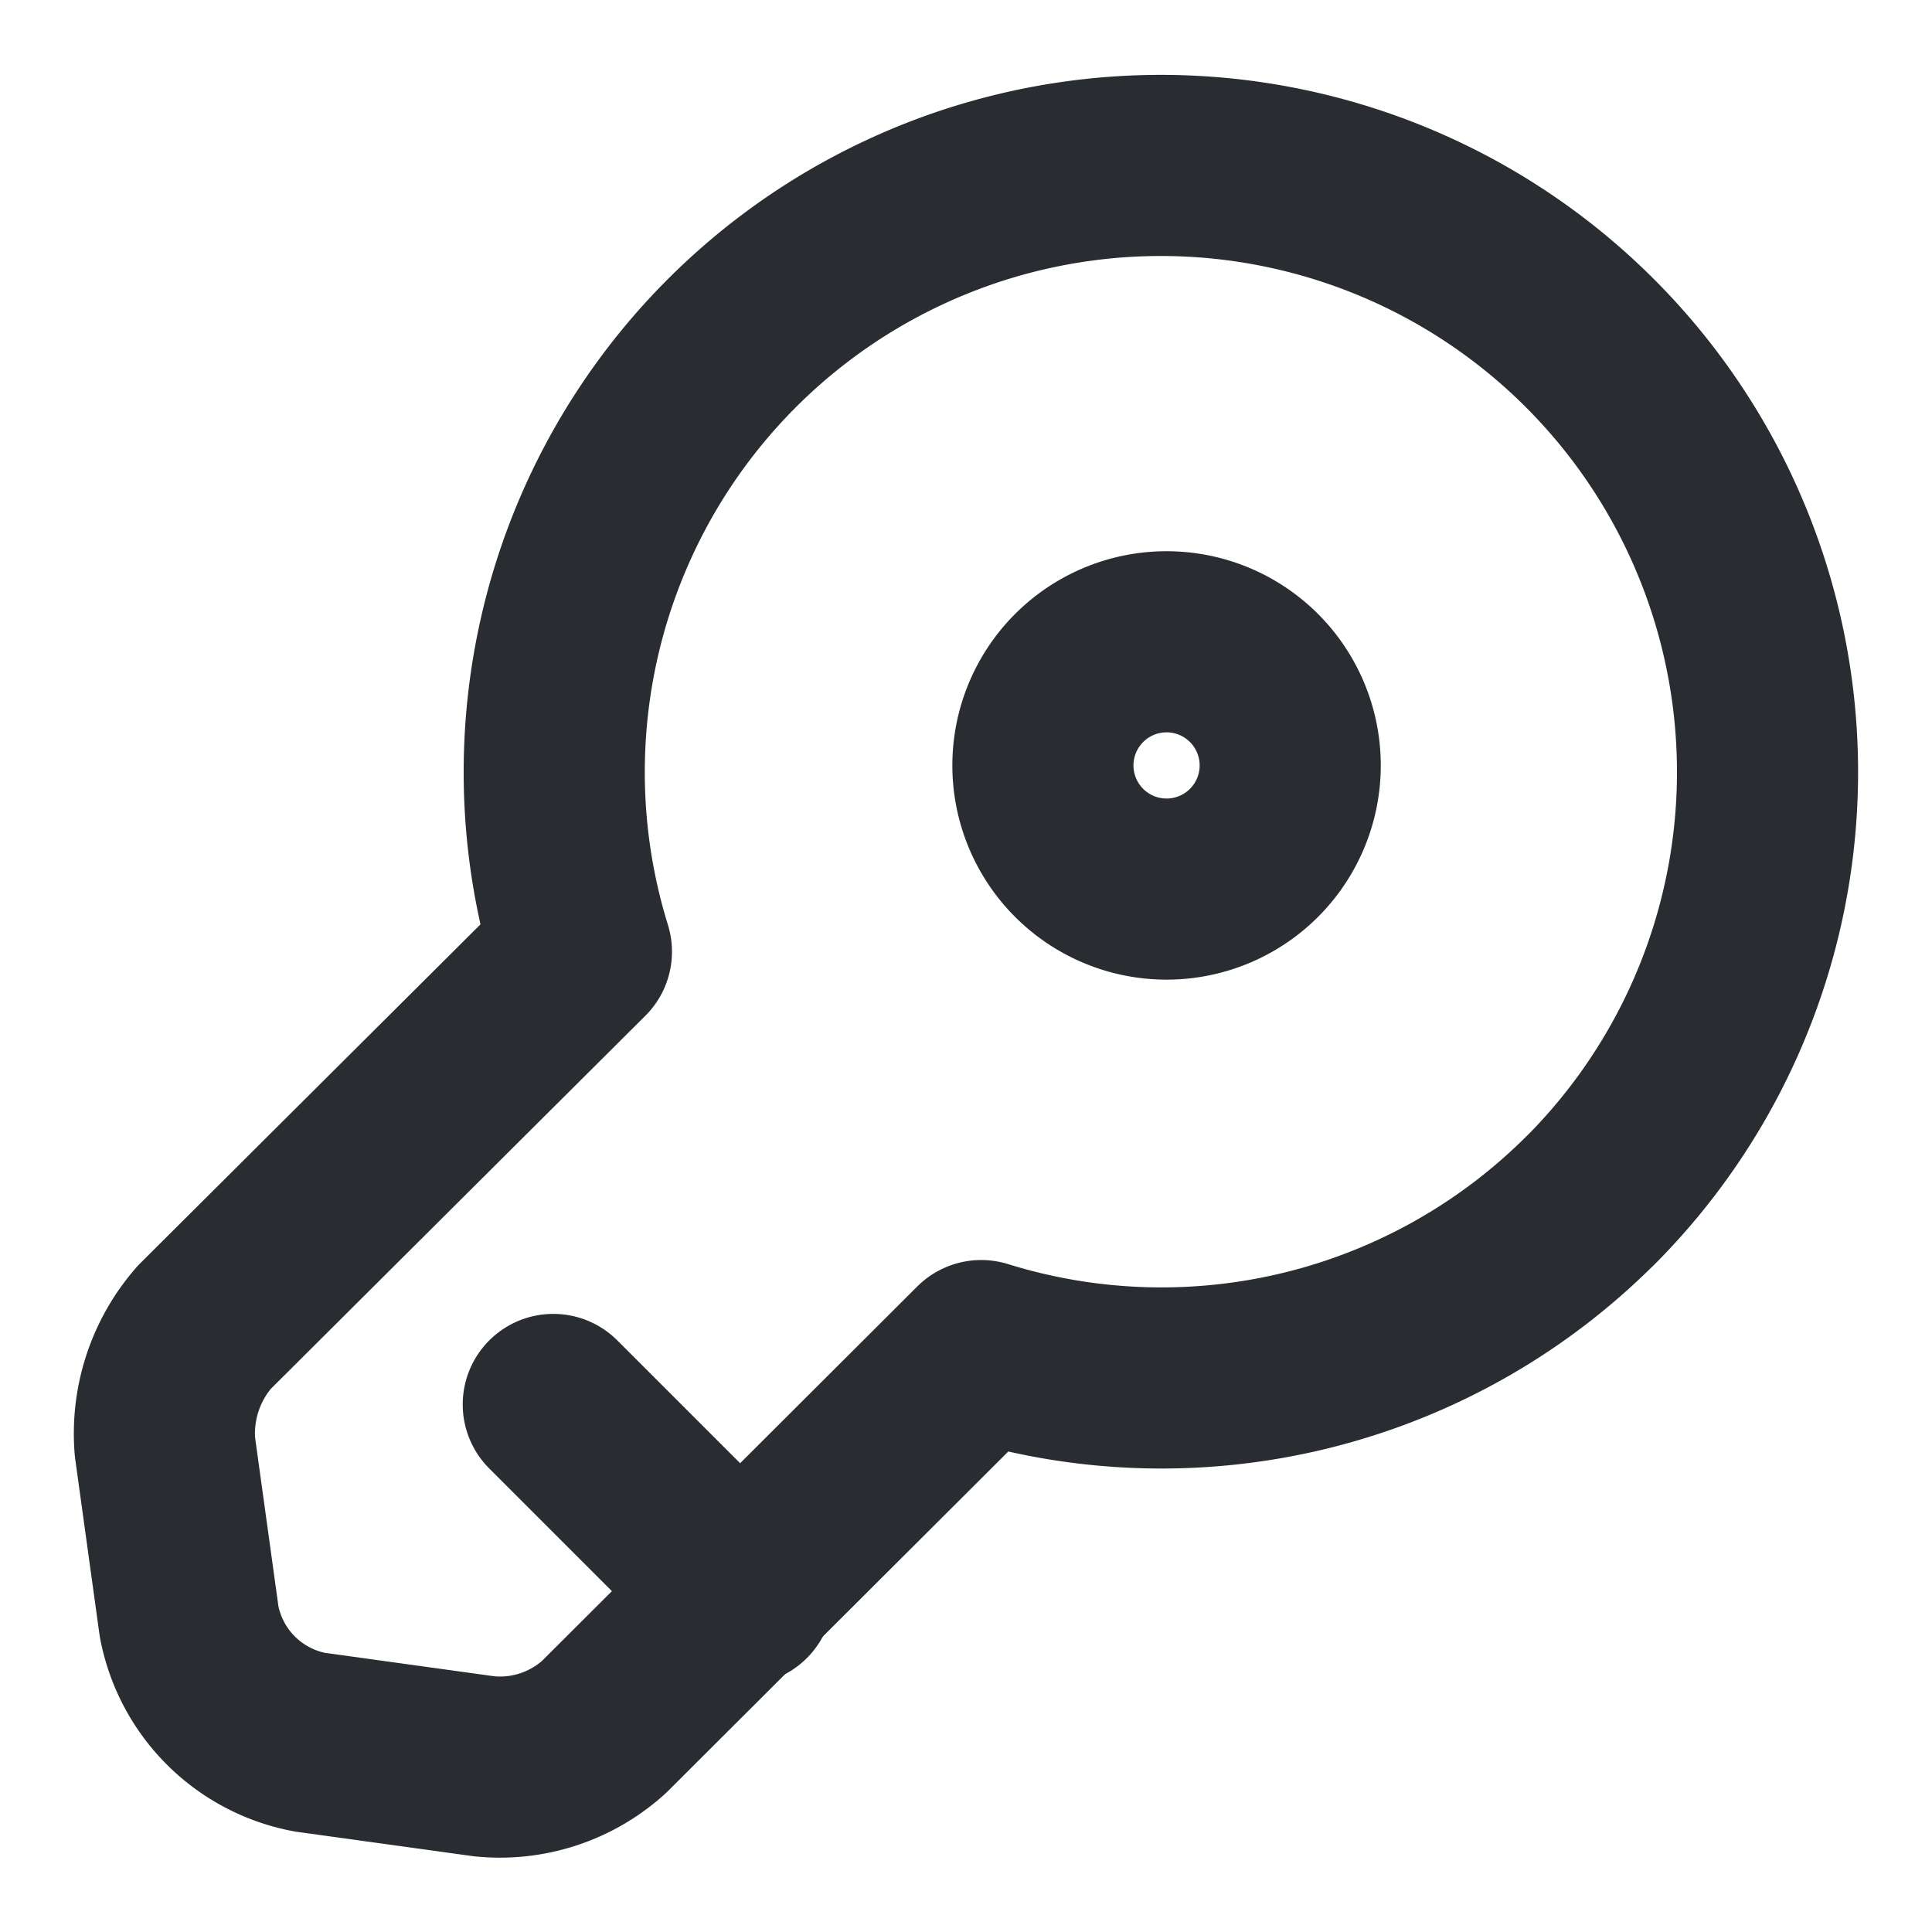 <svg xmlns="http://www.w3.org/2000/svg" width="16" height="16" viewBox="0 0 16 16">
  <g id="key" transform="translate(-684 -188)">
    <path id="Vector" d="M11.805,8.574A5.026,5.026,0,0,1,6.763,9.815L3.638,12.933a1.284,1.284,0,0,1-.989.325l-1.446-.2a1.253,1.253,0,0,1-1-1l-.2-1.446a1.337,1.337,0,0,1,.325-.989L3.452,6.511a5.024,5.024,0,1,1,8.354,2.063Z" transform="translate(685.363 189.37)" fill="none" stroke="#292d32" stroke-linecap="round" stroke-linejoin="round" stroke-width="1.5"/>
    <path id="Vector-2" data-name="Vector" d="M0,0,1.57,1.57" transform="translate(688.582 199.631)" fill="none" stroke="#292d32" stroke-linecap="round" stroke-linejoin="round" stroke-width="1.5"/>
    <path id="Vector-3" data-name="Vector" d="M2.048,1.024A1.024,1.024,0,1,1,1.024,0,1.024,1.024,0,0,1,2.048,1.024Z" transform="translate(692.637 193.315)" fill="none" stroke="#292d32" stroke-linecap="round" stroke-linejoin="round" stroke-width="1.5"/>
    <path id="Vector-4" data-name="Vector" d="M0,0H16V16H0Z" transform="translate(700 204) rotate(180)" fill="none" opacity="0"/>
  </g>
</svg>
